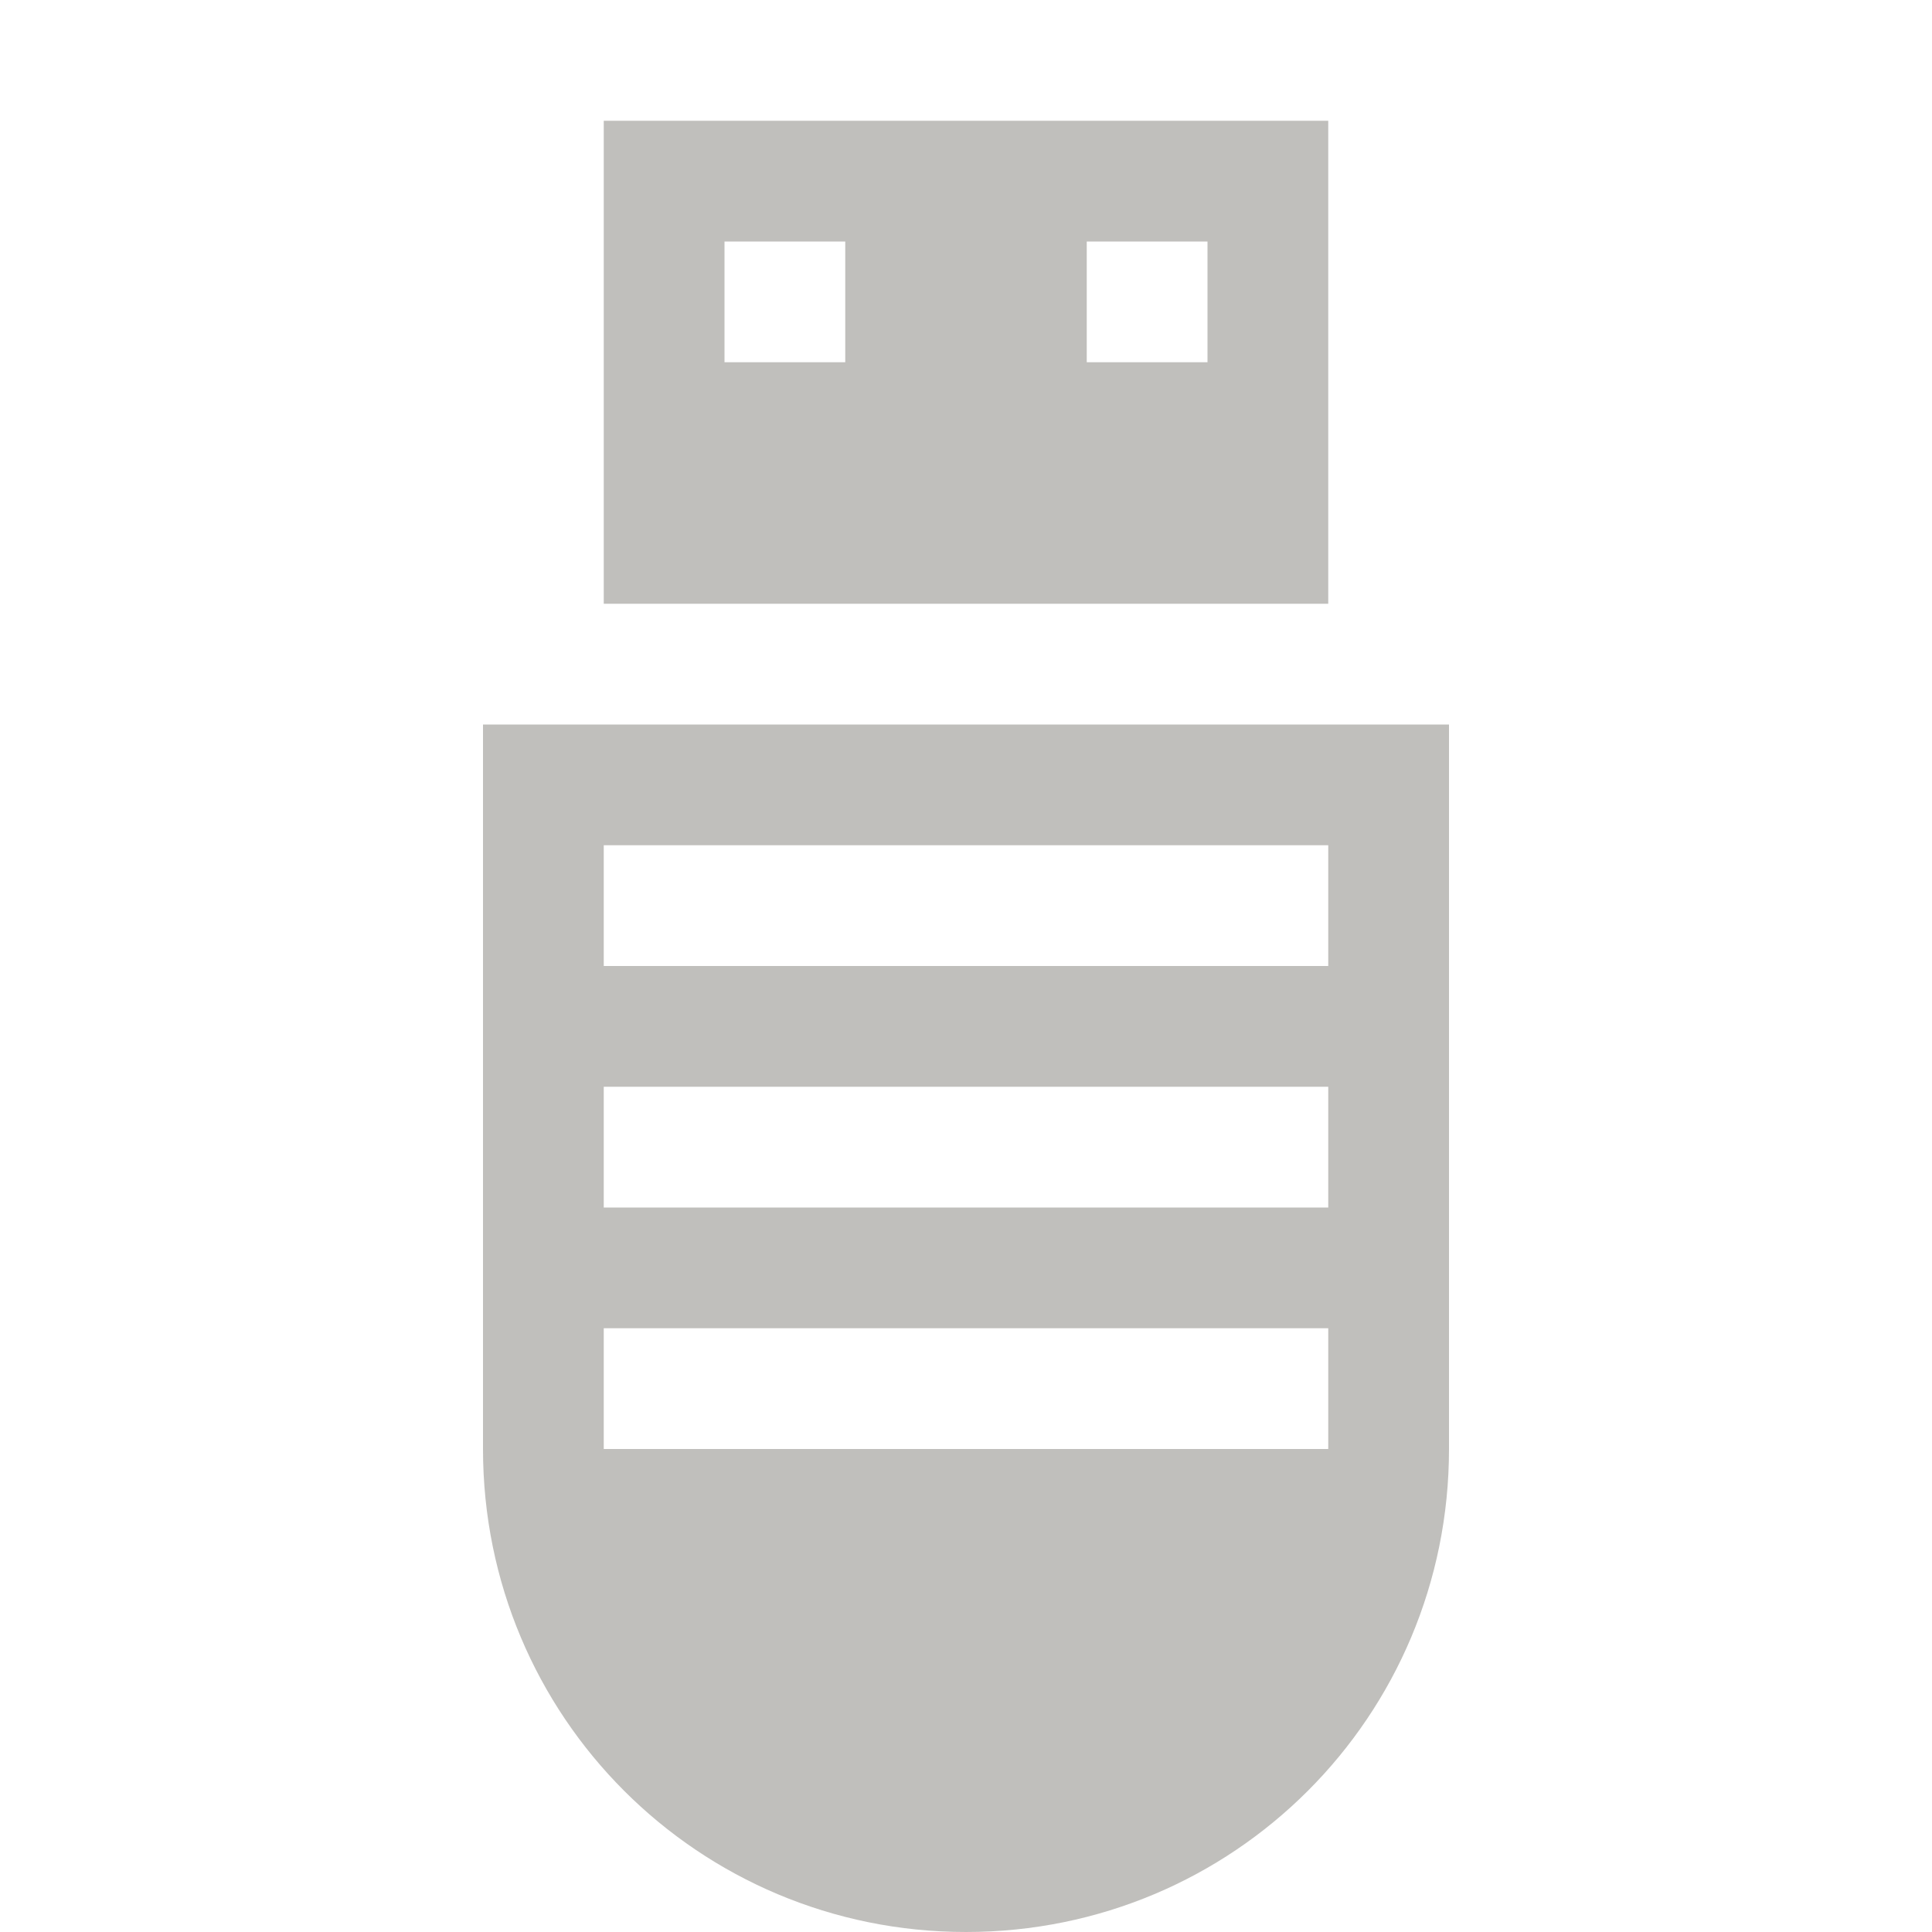 <svg height="16" width="16" xmlns="http://www.w3.org/2000/svg"><path d="M4 6v6c0 2.216 1.784 4 4 4s4-1.784 4-4V6H8zm1 1h6v1H5zm0 2h6v1H5zm0 2h6v1H5zM5 1v4h6V1zm1 1h1v1H6zm3 0h1v1H9z" fill="#c0bfbc"/></svg>